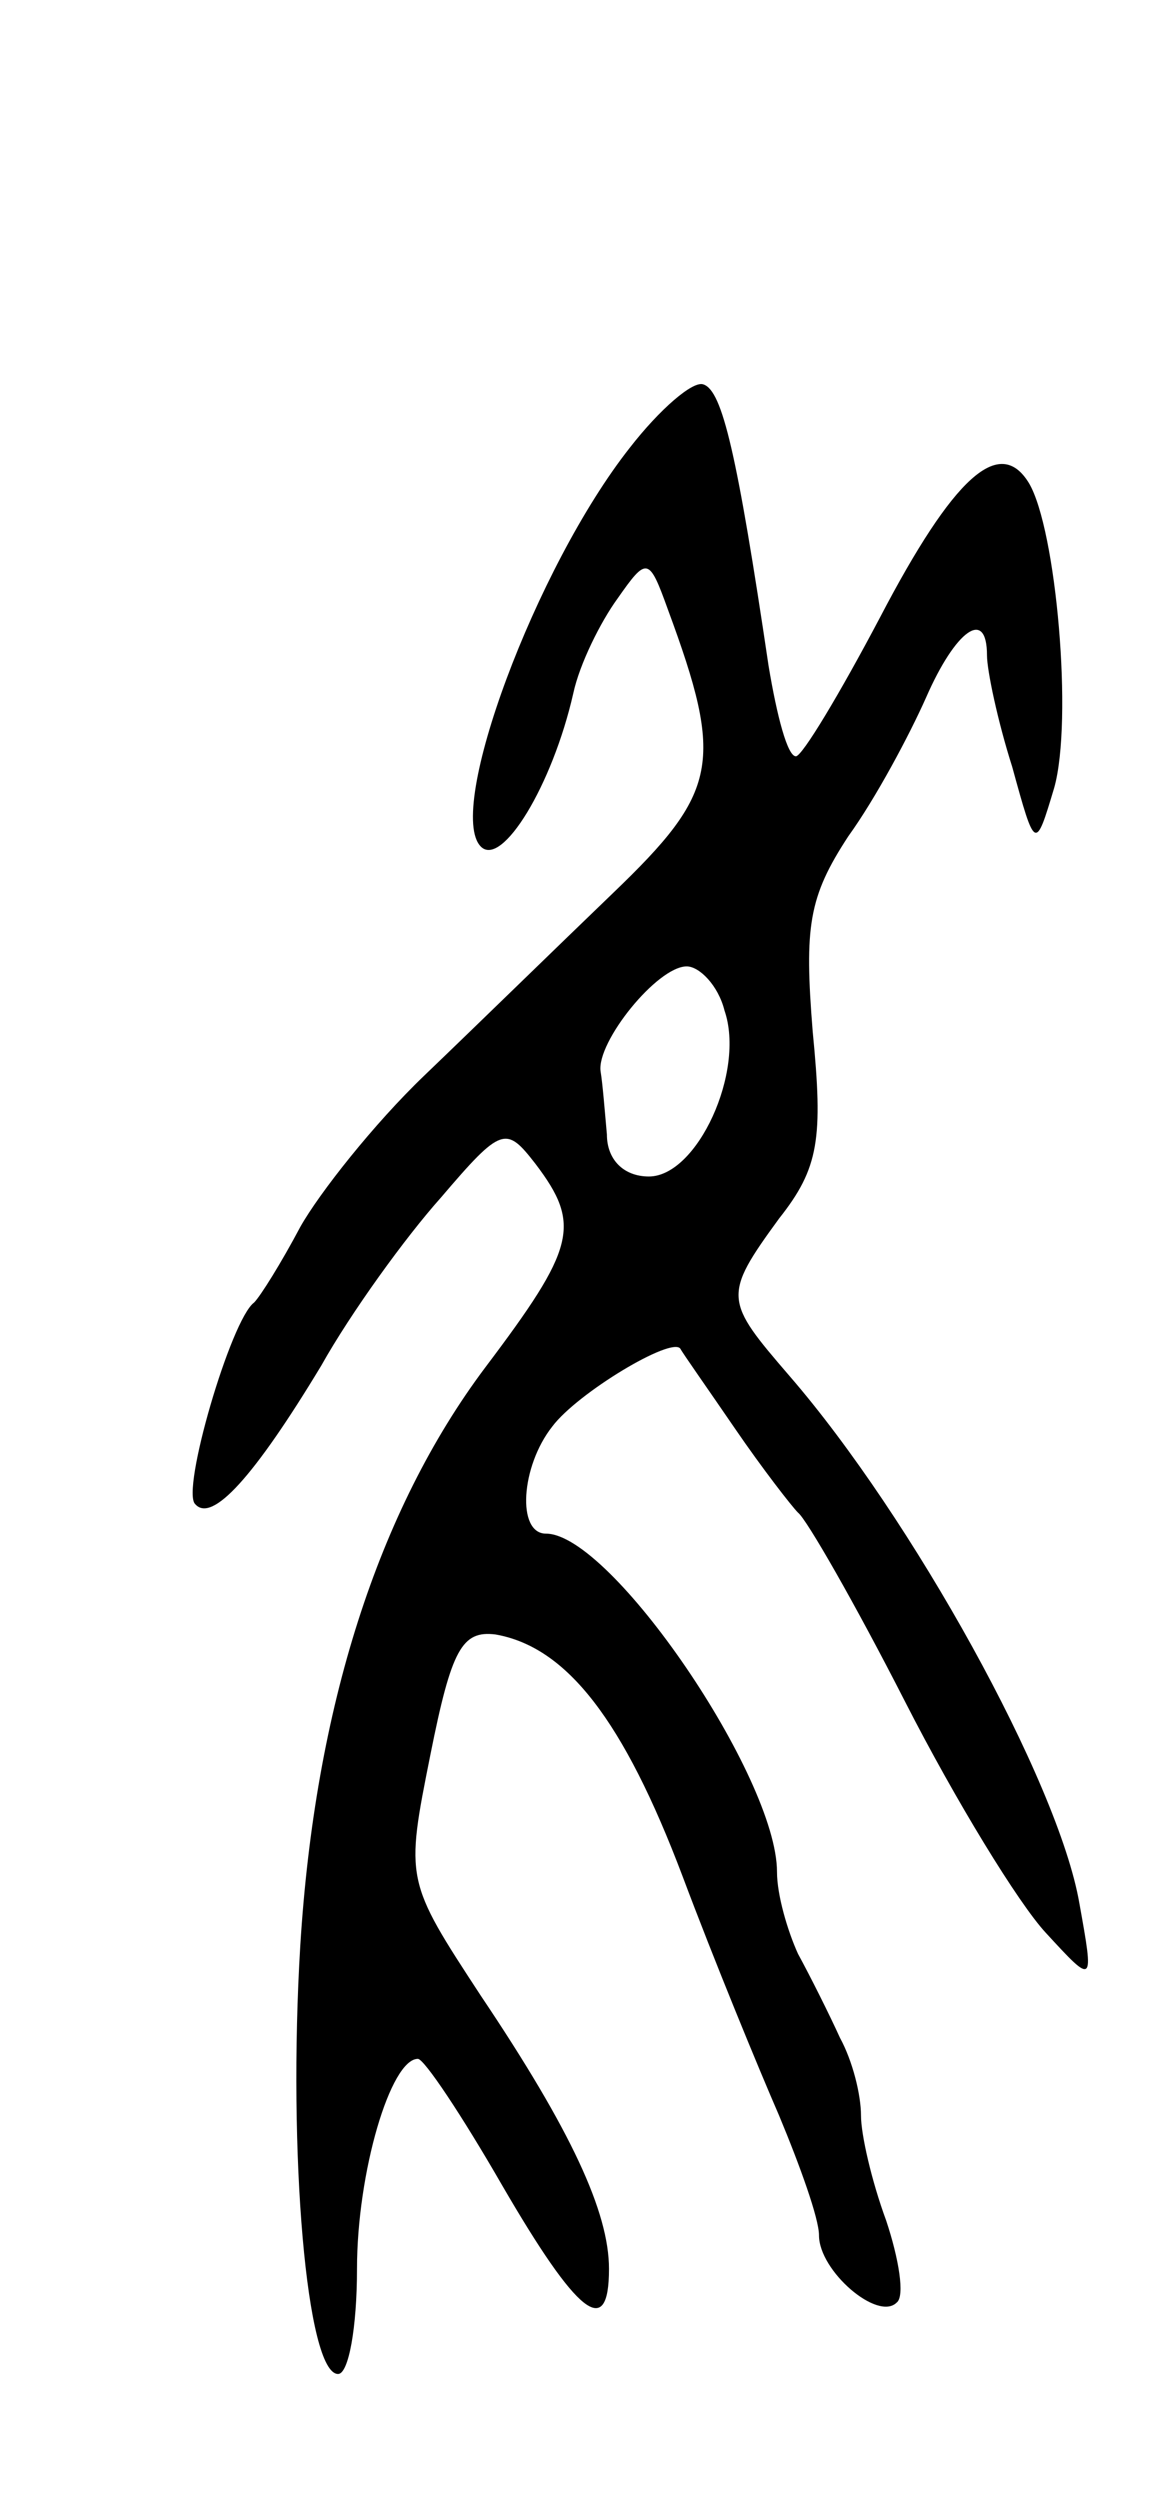 <svg version="1.0" xmlns="http://www.w3.org/2000/svg"
 width="55pt" height="119pt" viewBox="0 0 55 119"
 preserveAspectRatio="xMidYMid meet">
<g transform="translate(0,119) scale(0.1,-0.1)"
fill="#000000" stroke="none">
<path d="M300 977 c-45 -57 -88 -173 -71 -190 10 -10 34 29 44 73 3 14 13 34
21 45 14 20 15 20 24 -5 27 -73 24 -87 -26 -135 -26 -25 -66 -64 -90 -87 -24
-23 -50 -56 -59 -72 -9 -17 -19 -33 -22 -36 -11 -8 -35 -90 -28 -96 8 -9 28
13 60 66 14 25 40 61 57 80 29 34 31 34 45 16 22 -29 19 -40 -24 -97 -51 -68
-81 -162 -88 -275 -6 -99 3 -204 18 -204 5 0 9 22 9 50 0 46 16 100 29 100 3
0 21 -27 40 -60 36 -62 51 -74 51 -40 0 27 -18 66 -61 130 -36 55 -36 55 -24
115 10 50 15 59 31 57 34 -6 61 -41 89 -115 15 -40 36 -91 46 -114 10 -24 19
-49 19 -57 0 -17 28 -41 37 -32 4 3 1 21 -5 39 -7 19 -12 41 -12 50 0 10 -4
26 -10 37 -5 11 -14 29 -20 40 -5 11 -10 28 -10 39 0 45 -79 161 -110 161 -14
0 -12 32 3 51 12 16 57 43 61 37 1 -2 13 -19 26 -38 13 -19 27 -37 30 -40 4
-3 27 -43 51 -90 24 -47 54 -96 67 -110 23 -25 23 -25 16 14 -10 58 -80 184
-138 251 -31 36 -32 38 -5 75 19 24 21 38 16 89 -4 50 -2 64 17 93 13 18 29
48 37 66 14 32 29 43 29 20 0 -7 5 -31 12 -53 11 -40 11 -40 20 -10 9 32 1
123 -12 145 -14 23 -36 3 -71 -64 -19 -36 -37 -66 -40 -66 -4 0 -9 19 -13 43
-15 101 -22 131 -31 134 -5 2 -21 -12 -35 -30z m45 -268 c10 -29 -13 -79 -36
-79 -12 0 -20 8 -20 20 -1 11 -2 24 -3 30 -2 14 27 50 41 50 6 0 15 -9 18 -21z"/>
</g>
</svg>
